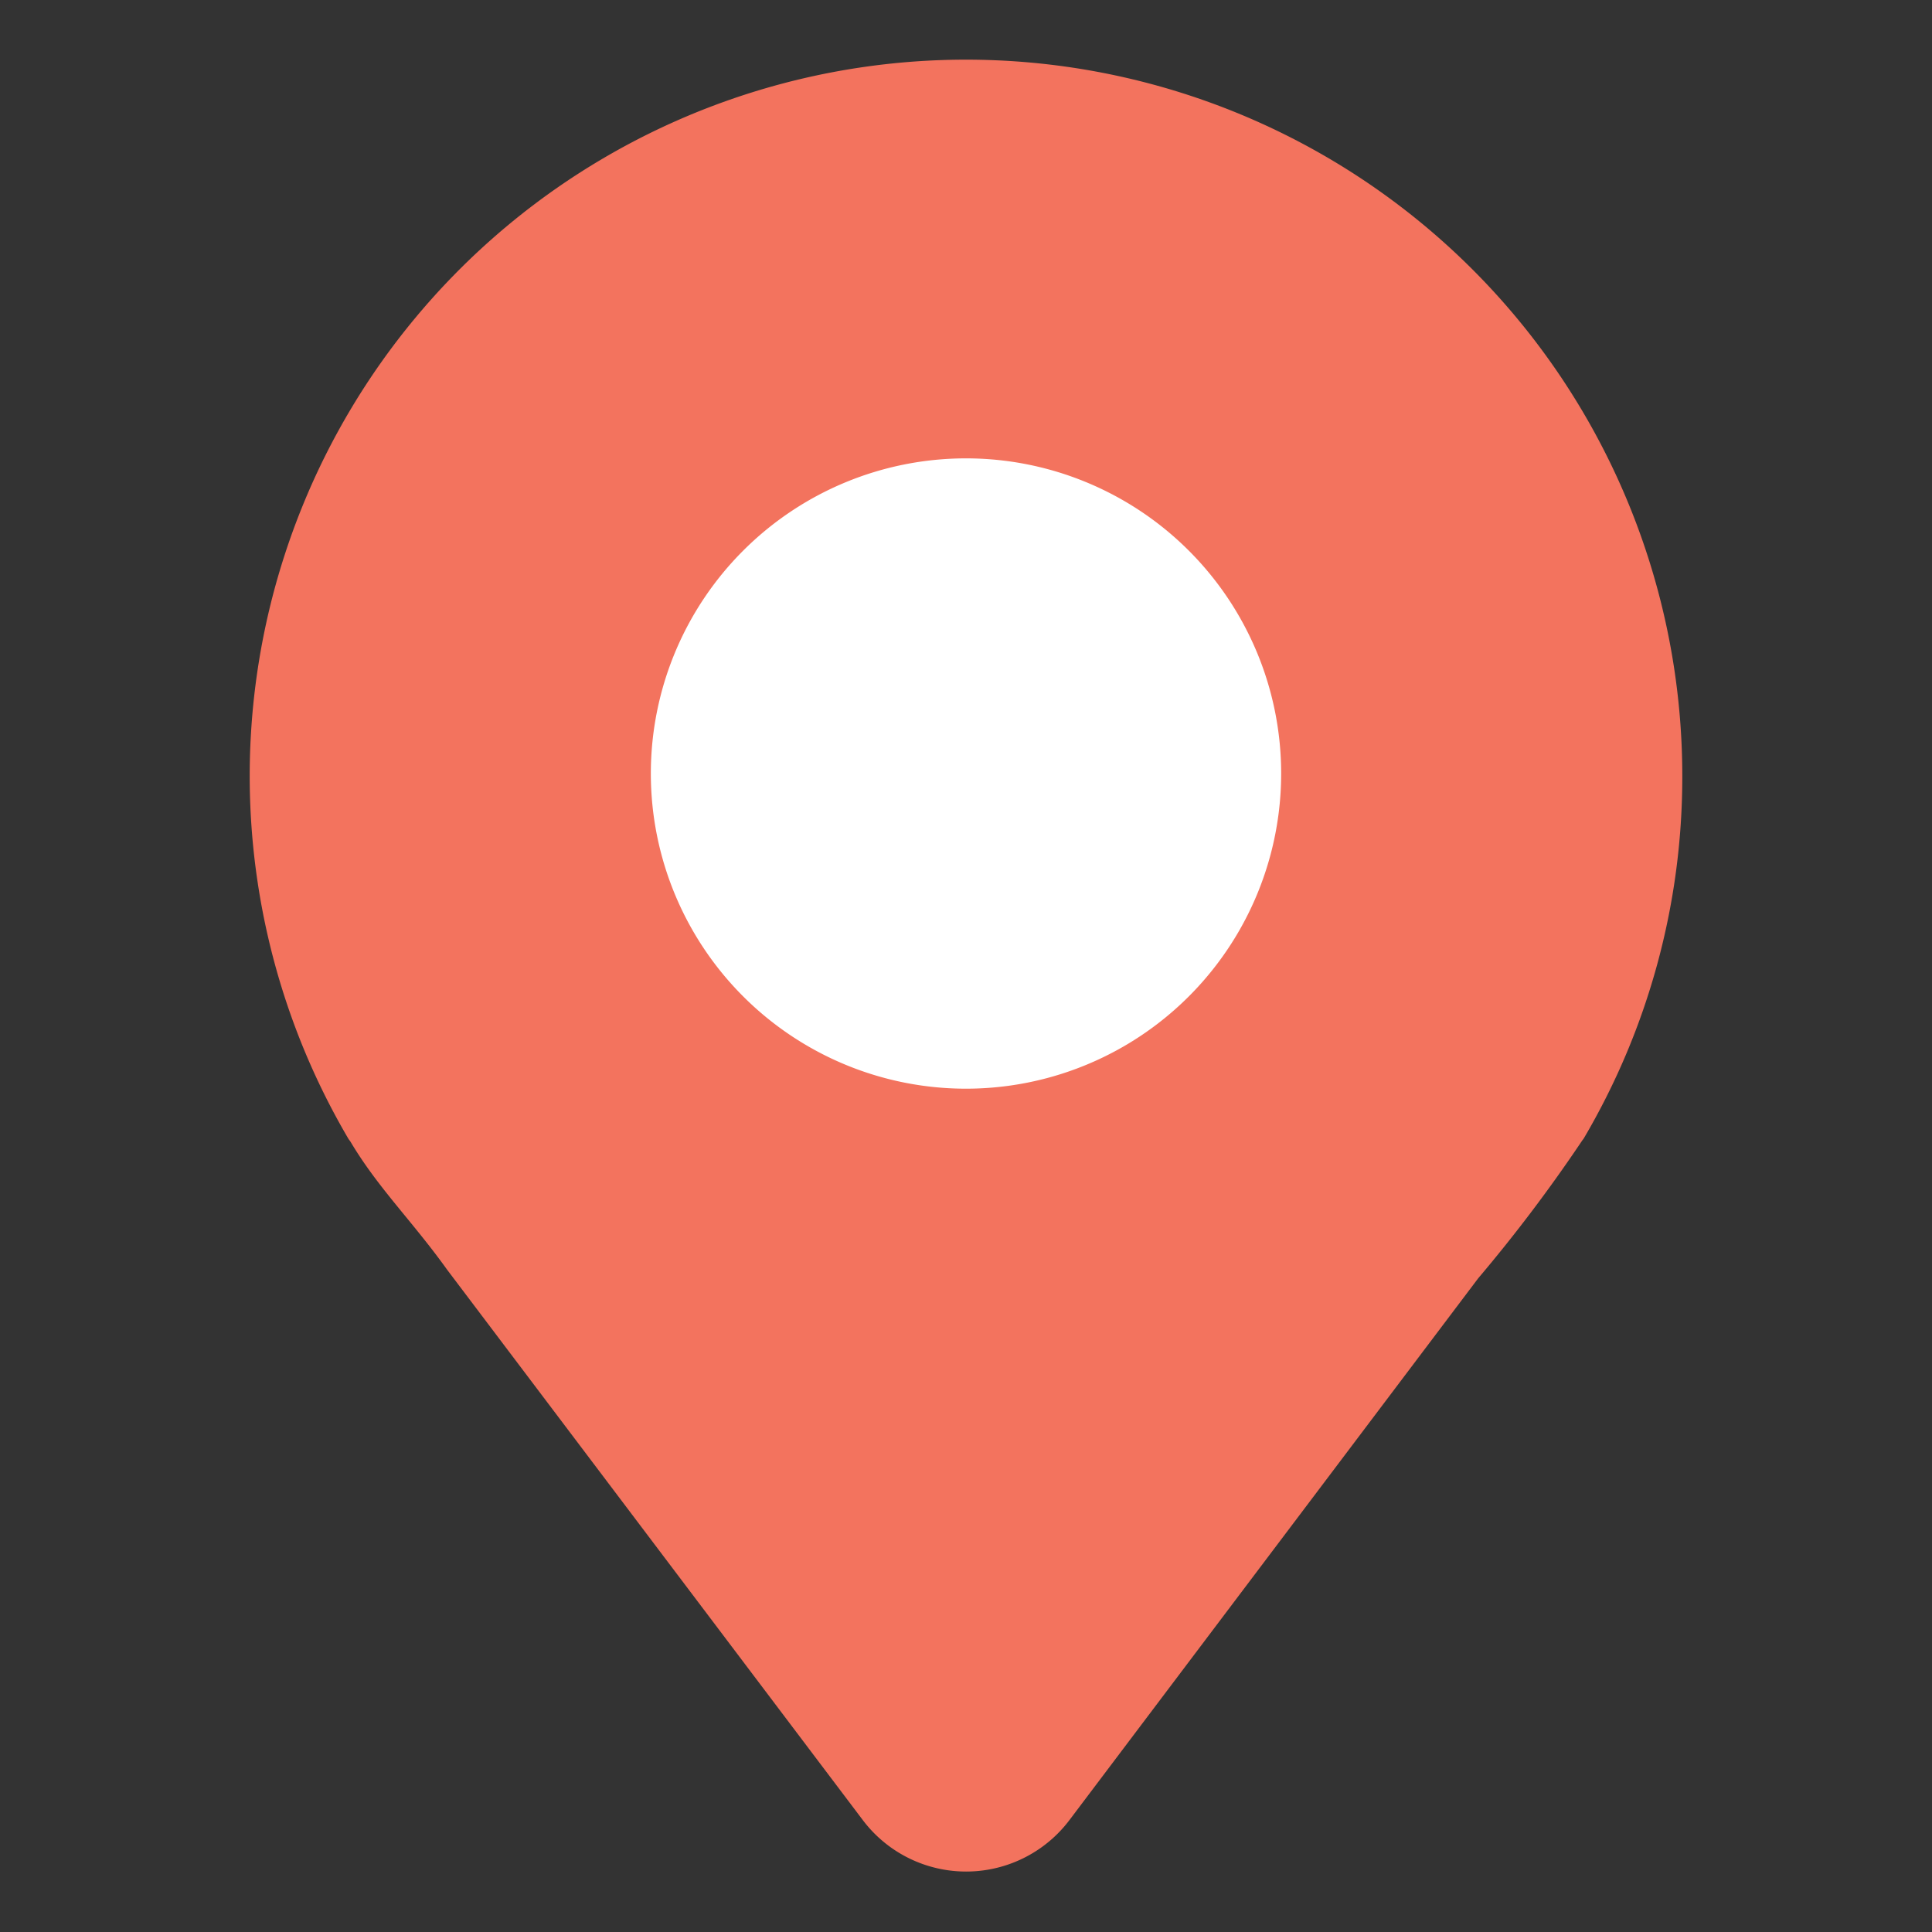 <svg id="Layer_1" data-name="Layer 1" xmlns="http://www.w3.org/2000/svg" viewBox="0 0 80 80"><rect x="0" y="0" width="80" height="80" fill="#333333" stroke="none"/><defs><style>.cls-1{fill:#fff;}.cls-2{fill:#f3735e;}</style></defs><title>Untitled-1</title><rect class="cls-1" x="26.66" y="18.68" width="27.23" height="27.23" rx="13.61" ry="13.61"/><path class="cls-2" d="M69.66,32.16a29.66,29.66,0,1,0-55.23,15h0l.08.11c1.14,1.92,2.56,3.29,4,5.3L35.73,75.37a5.36,5.36,0,0,0,8.55,0L61.21,52.93a64,64,0,0,0,4.31-5.71l.06-.08h0A29.48,29.48,0,0,0,69.66,32.16ZM40,45.08A13.05,13.05,0,1,1,53.05,32,13.05,13.05,0,0,1,40,45.08Z"/></svg>